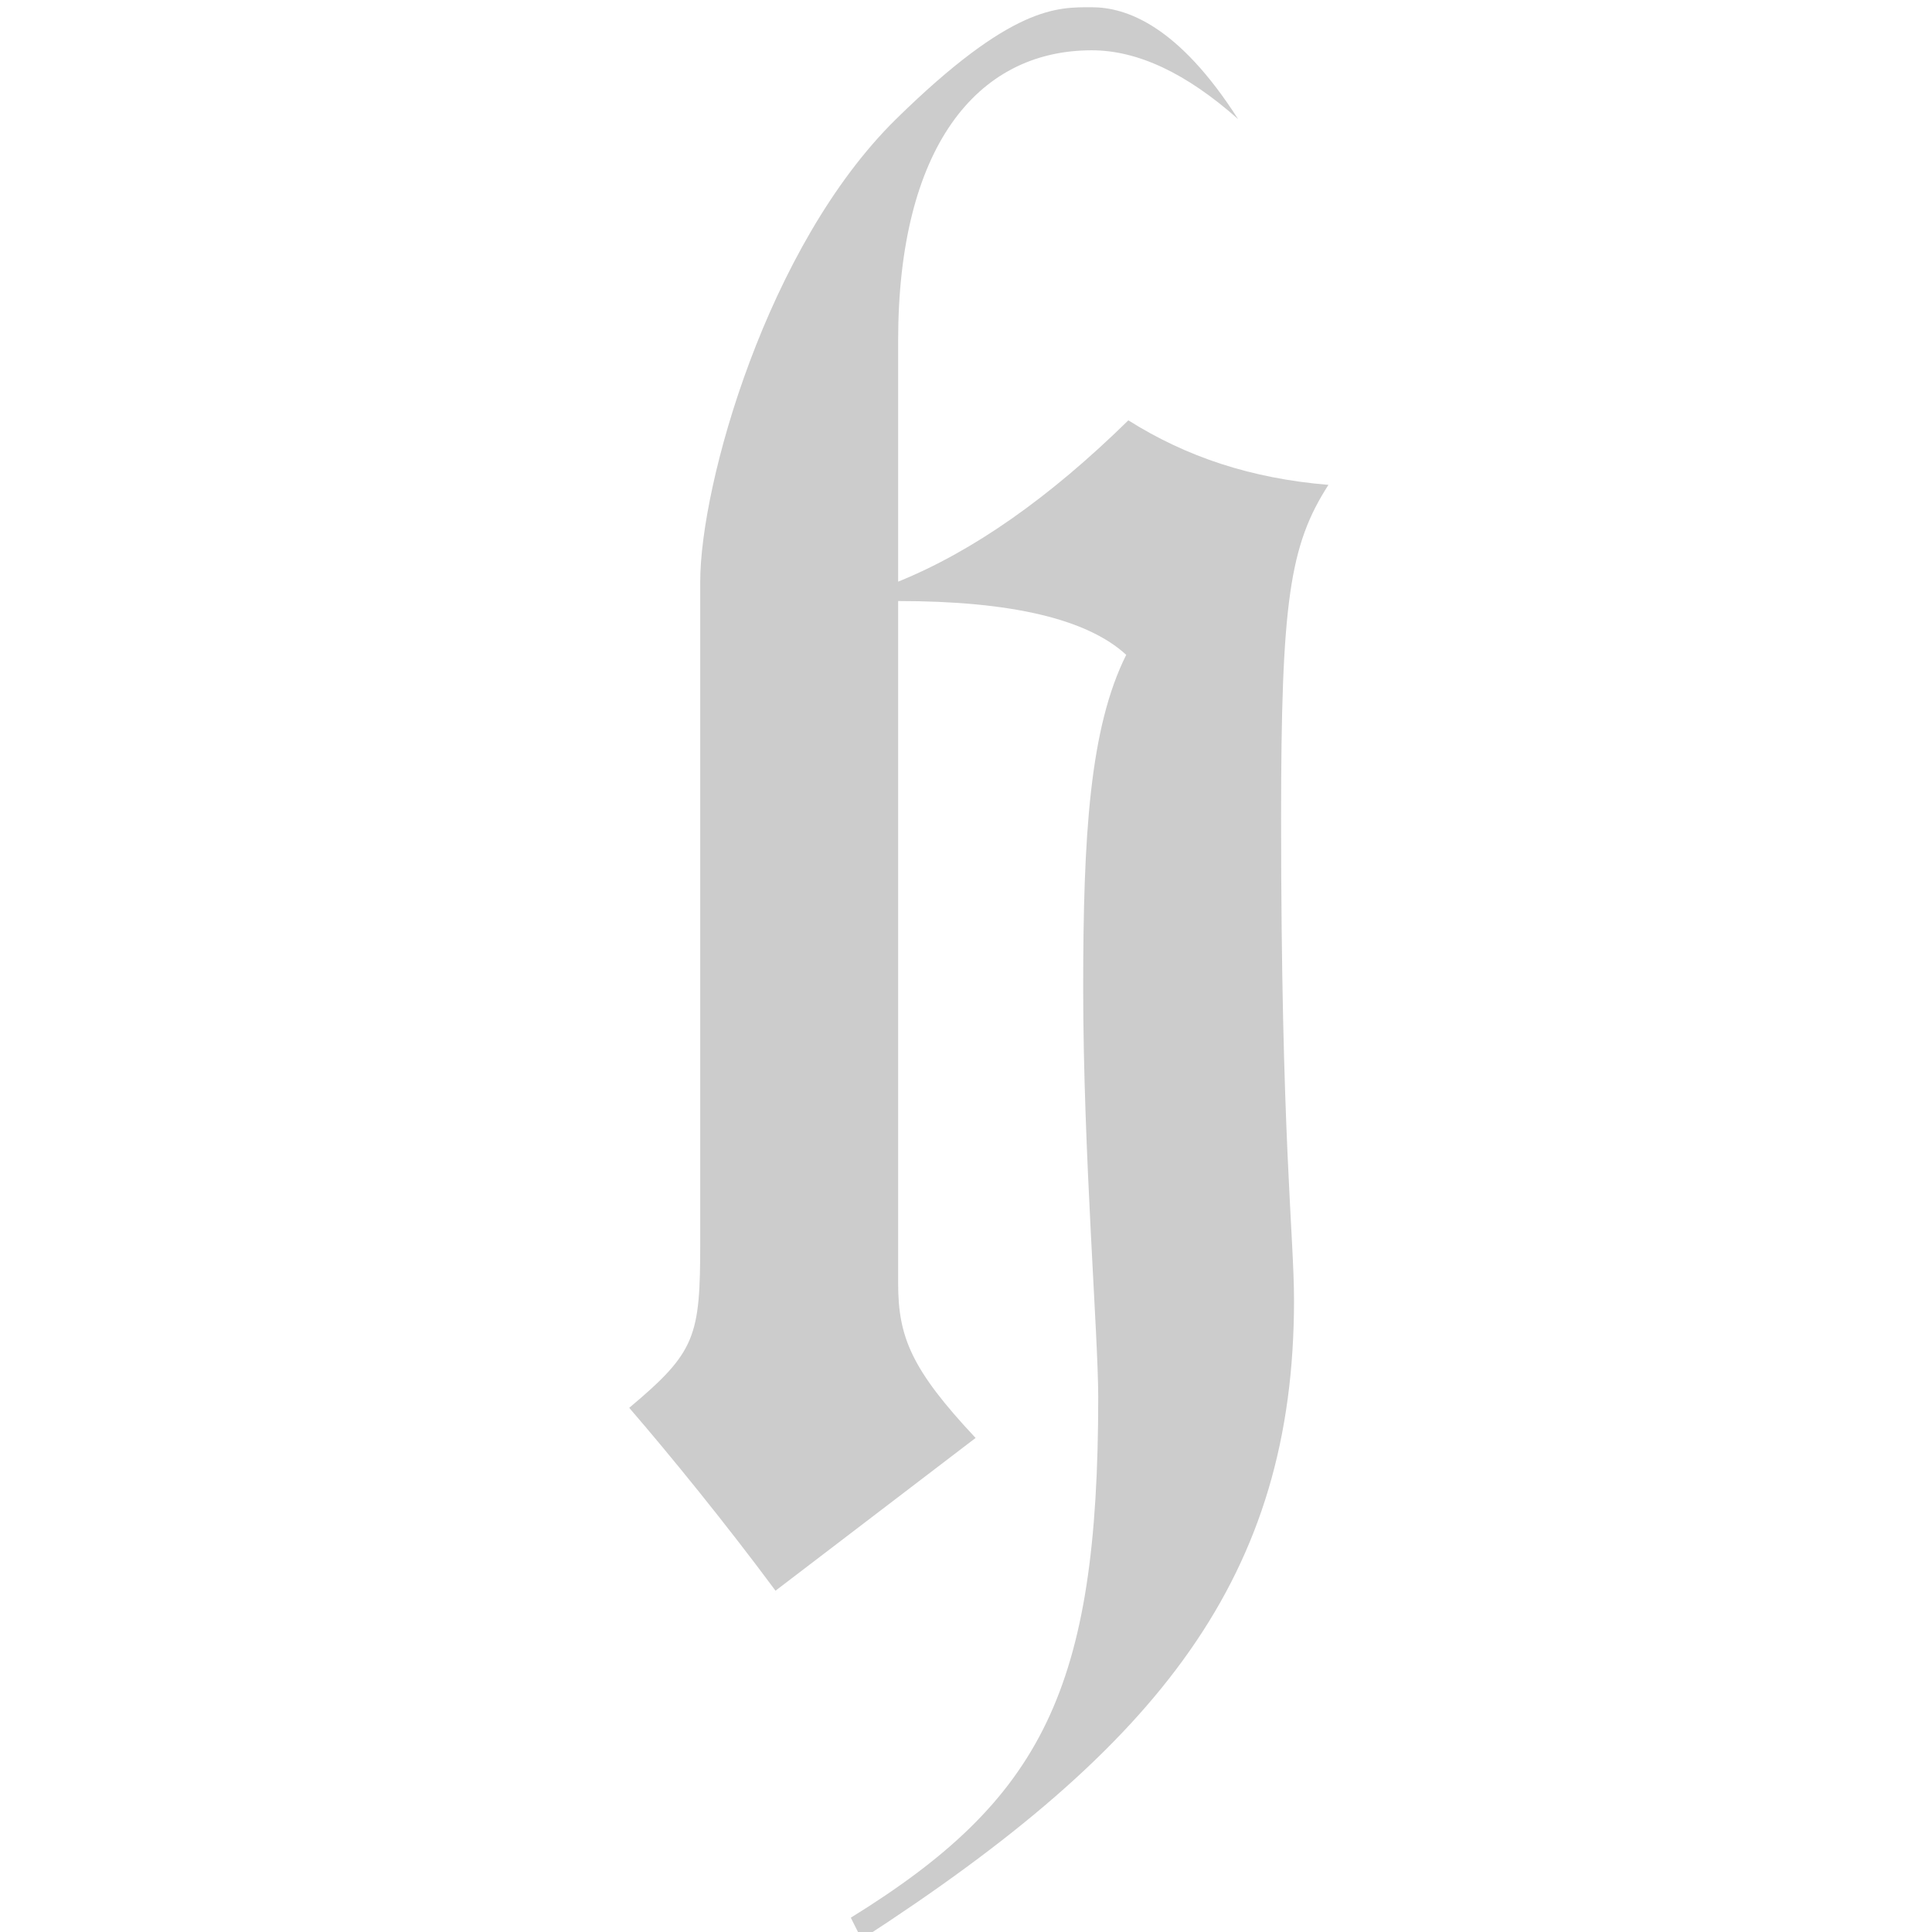 <?xml version="1.0" encoding="UTF-8"?>
<svg width="32px" height="32px" viewBox="0 0 32 32" version="1.1" xmlns="http://www.w3.org/2000/svg" xmlns:xlink="http://www.w3.org/1999/xlink">
    <title>favicon-dark</title>
    <g id="Page-1" stroke="none" stroke-width="1" fill="none" fill-rule="evenodd">
        <g id="Desktop-HD-Copy-3" transform="translate(-510, -389)" fill="#CCCCCC" fill-rule="nonzero">
            <path d="M524.271,421.12 C529.224,417.913 531.433,415.097 531.433,410.536 C531.433,409.467 531.219,407.828 531.219,402.554 C531.219,398.955 531.362,398.029 532.003,397.031 C530.72,396.924 529.651,396.568 528.689,395.962 C527.385,397.242 526.114,398.133 524.876,398.634 L524.876,394.643 C524.876,391.472 526.159,389.833 528.083,389.833 C528.844,389.833 529.651,390.213 530.507,390.973 C529.515,389.42 528.654,389.12 528.083,389.12 C527.513,389.12 526.765,389.084 524.841,390.973 C522.703,393.075 521.598,397.031 521.598,398.634 L521.598,409.574 C521.598,411.142 521.527,411.391 520.422,412.318 C521.099,413.102 522.026,414.242 522.845,415.347 C522.845,415.347 523.95,414.504 526.159,412.817 C525.09,411.677 524.876,411.142 524.876,410.251 L524.876,398.955 C526.748,398.955 528.007,399.252 528.654,399.846 C528.048,401.057 527.941,402.839 527.941,405.369 C527.941,408.077 528.19,411.106 528.19,412.14 C528.19,416.986 527.264,418.803 524.092,420.763 L524.271,421.12 Z" id="H"></path>
        </g>
    </g>
</svg>